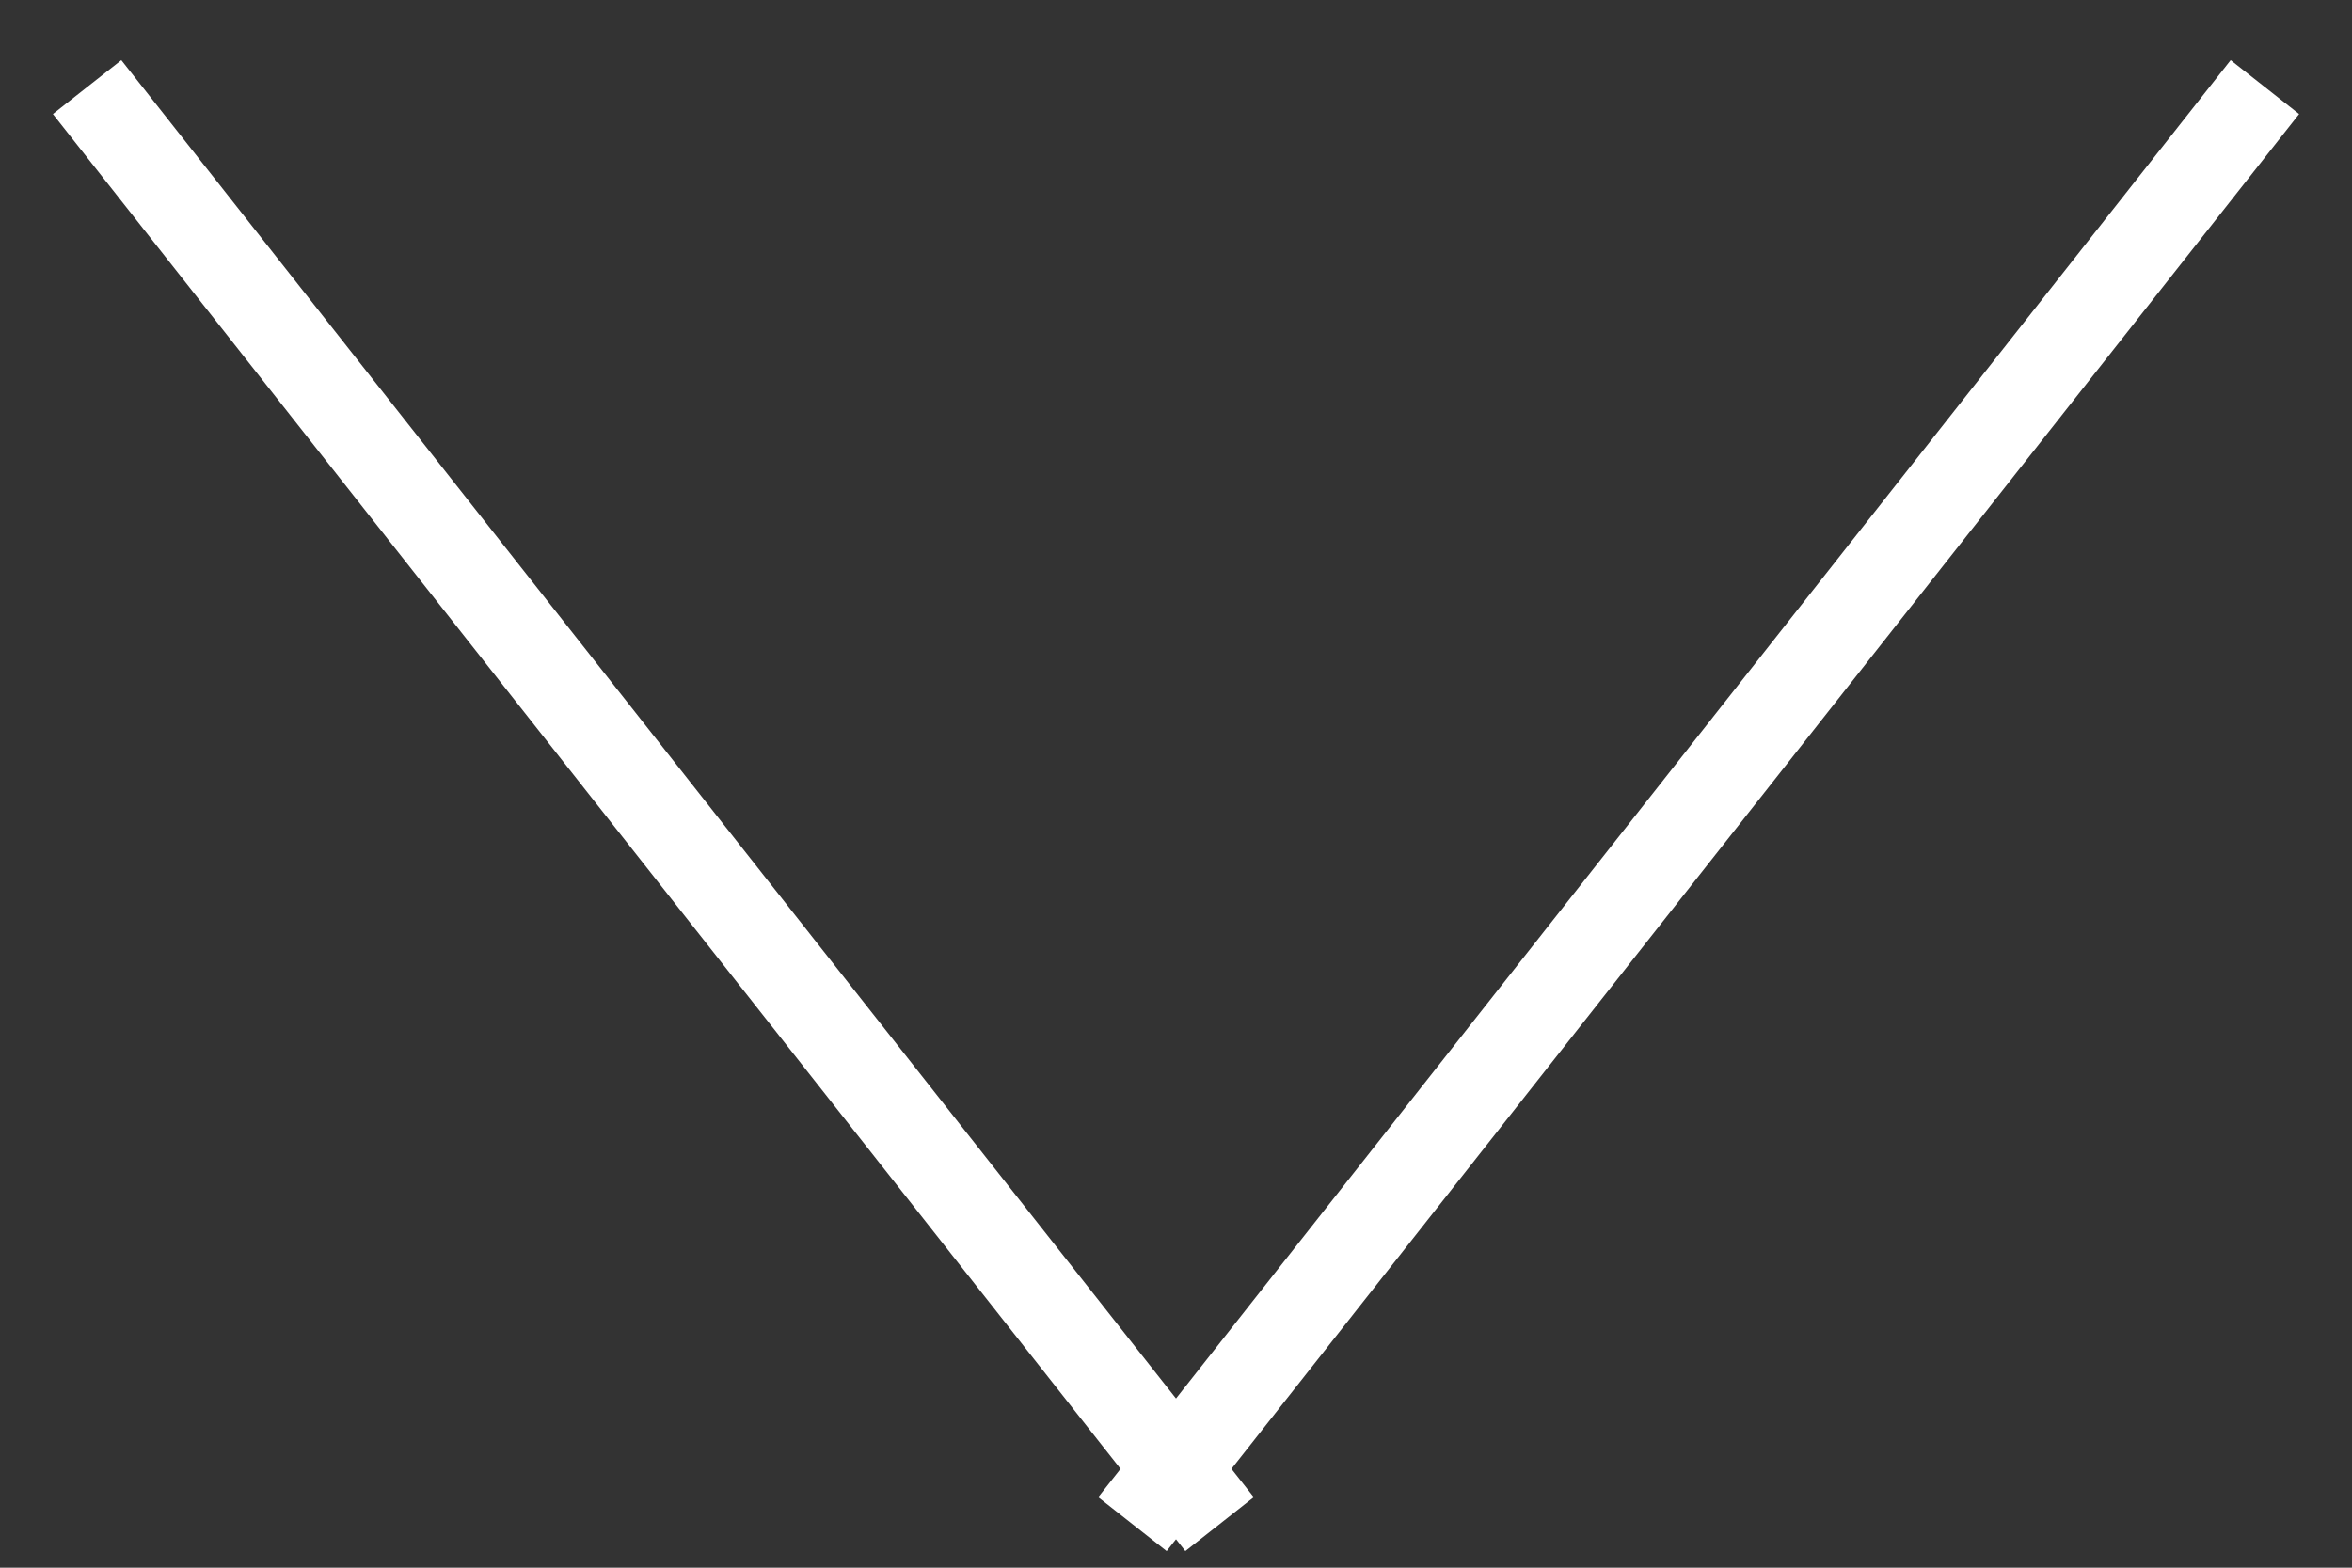 <svg width="27" height="18" viewBox="0 0 27 18" fill="none" xmlns="http://www.w3.org/2000/svg">
<rect x="0" y="0" width="27" height="18" fill="#333333" stroke="none"/>
<path d="M1 1L14 17.5" stroke="white" stroke-miterlimit="1.414"/>
<path d="M26 1L13 17.5" stroke="white" stroke-miterlimit="1.414"/>
</svg>
